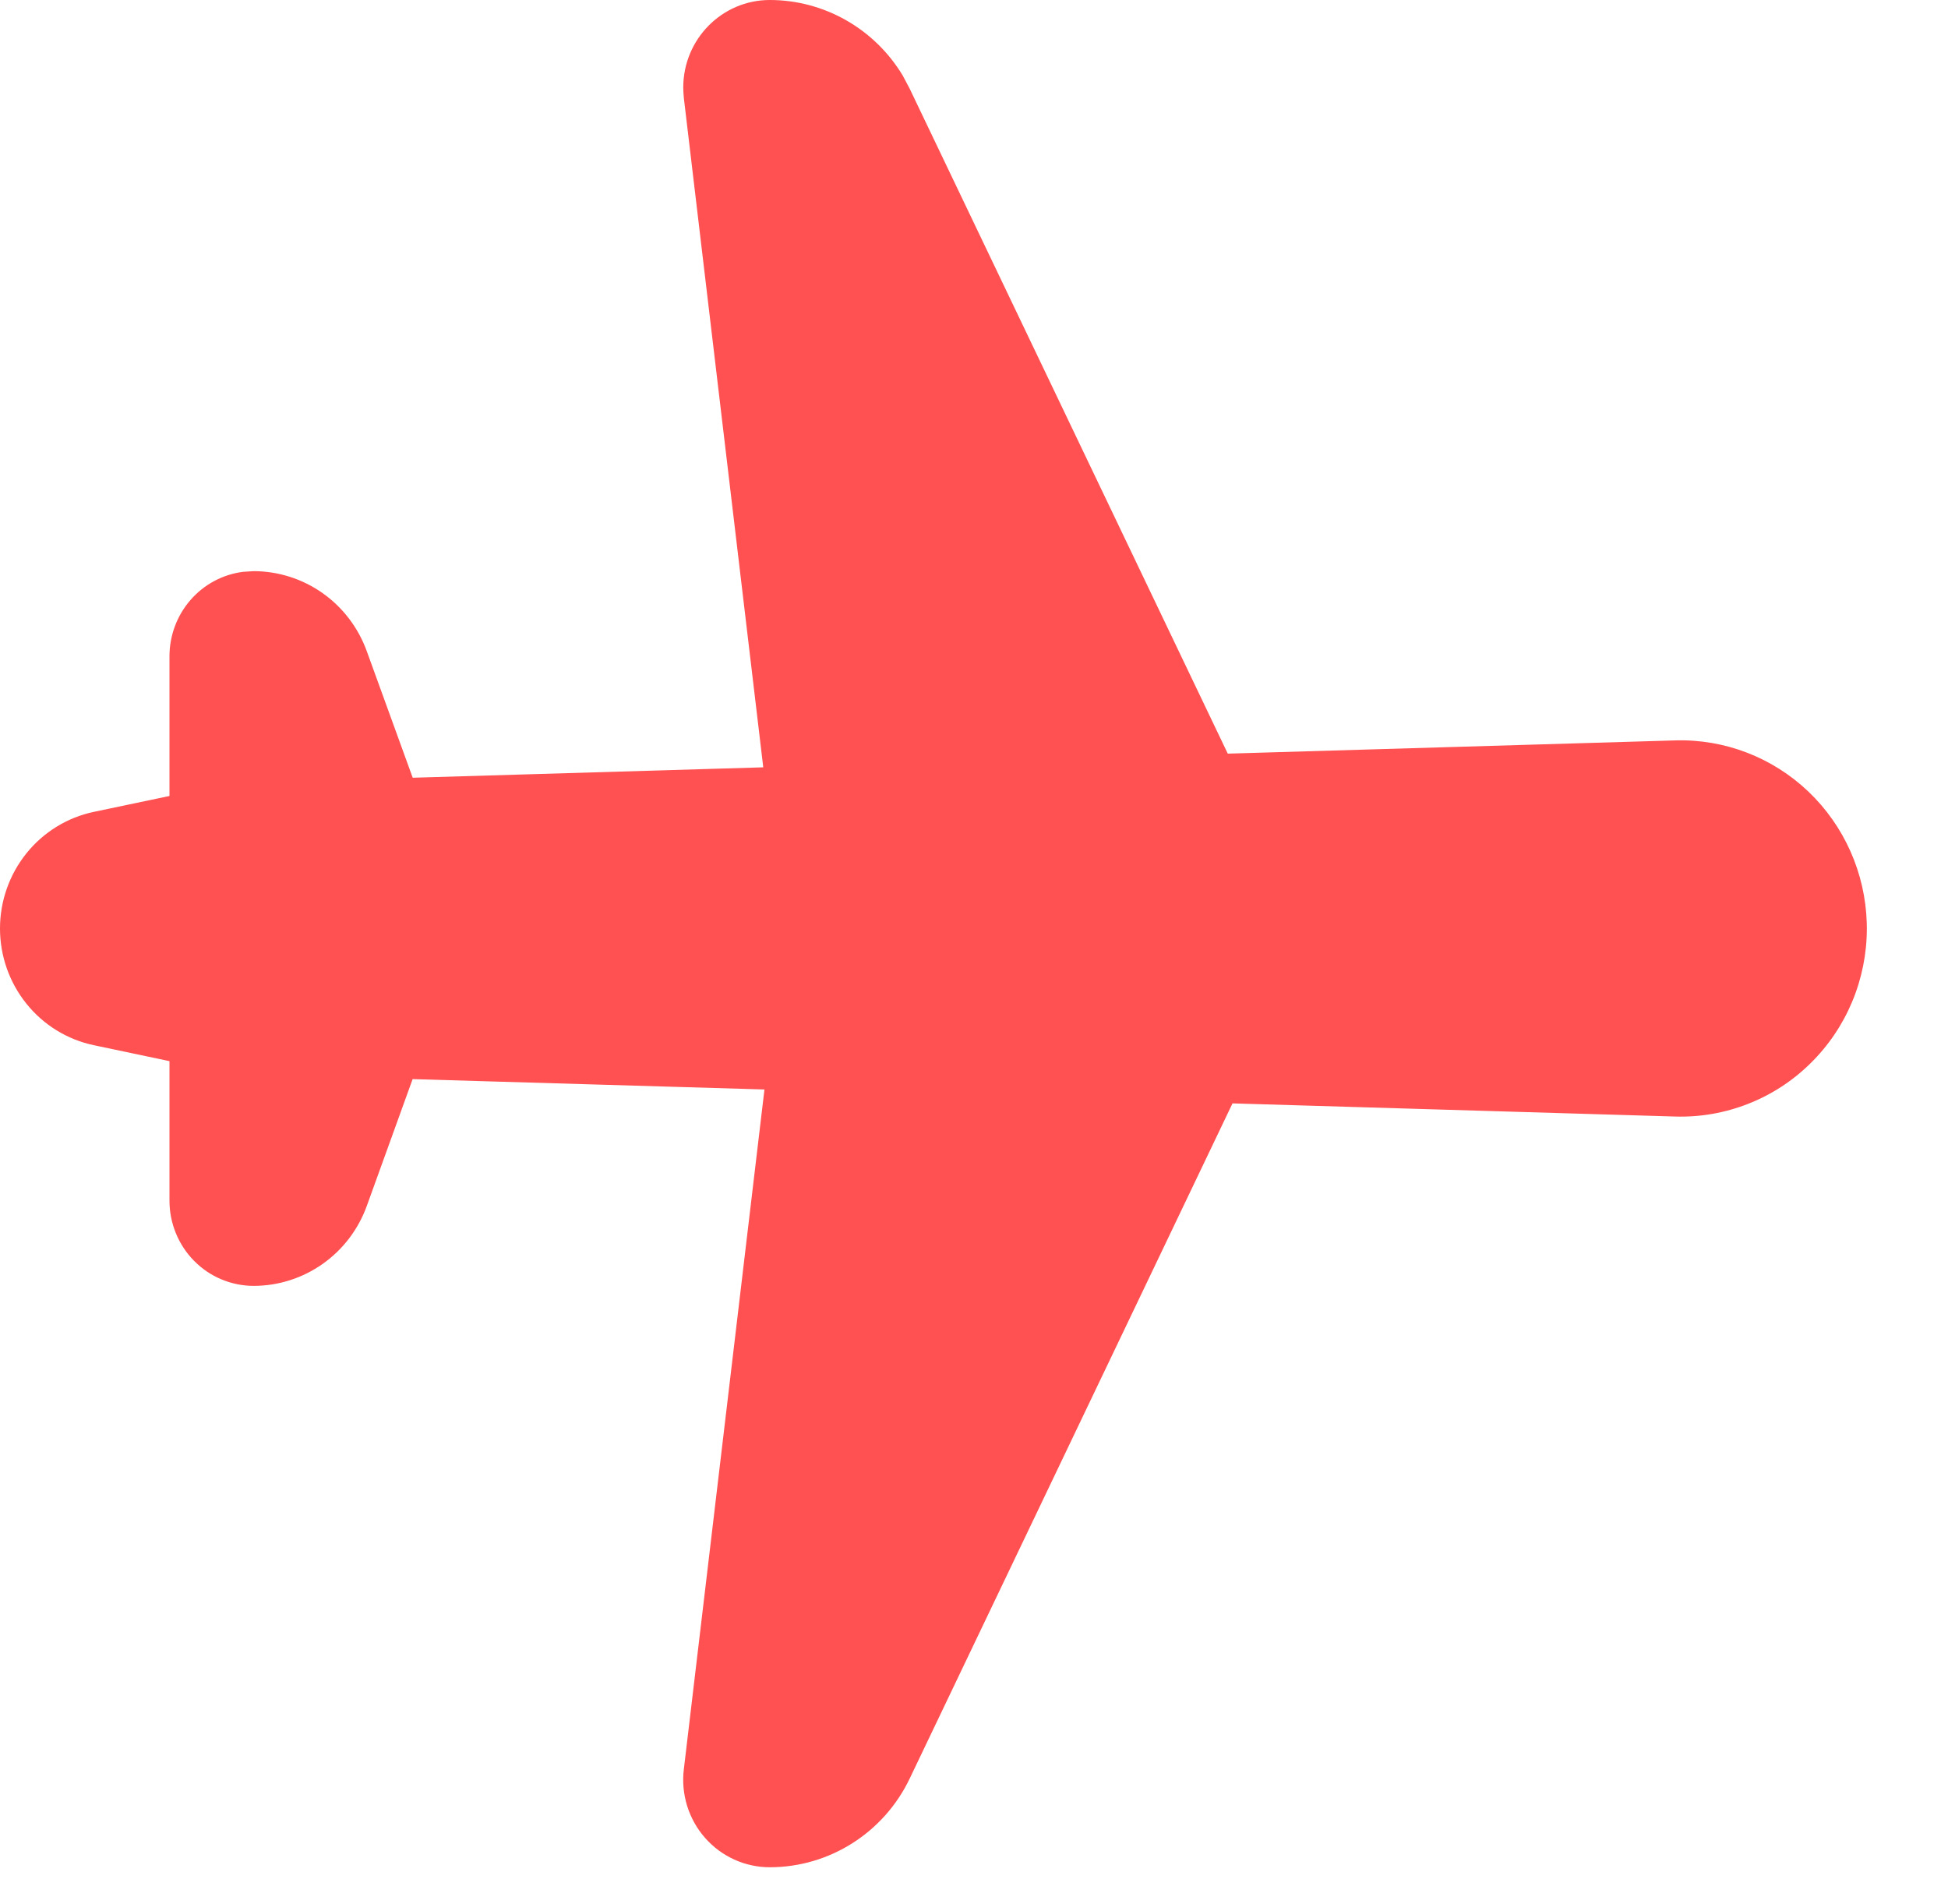 <svg width="44" height="43" viewBox="0 0 44 43" fill="none" xmlns="http://www.w3.org/2000/svg">
<path d="M42.167 20.967C42.167 21.536 42.054 22.098 41.835 22.622C41.616 23.146 41.295 23.619 40.891 24.015C40.488 24.412 40.01 24.722 39.486 24.927C38.962 25.133 38.402 25.231 37.84 25.214L27.839 24.917L20.549 40.161C19.965 41.386 18.734 42.167 17.387 42.167C17.111 42.167 16.837 42.108 16.585 41.993C16.333 41.879 16.107 41.711 15.924 41.502C15.74 41.293 15.603 41.047 15.52 40.78C15.438 40.513 15.412 40.231 15.446 39.954L17.267 24.603L9.32 24.369L8.286 27.23C8.095 27.76 7.747 28.218 7.29 28.541C6.832 28.864 6.288 29.038 5.73 29.038C5.48 29.038 5.233 28.988 5.002 28.891C4.771 28.795 4.561 28.653 4.385 28.474C4.208 28.295 4.068 28.083 3.973 27.85C3.877 27.616 3.828 27.366 3.828 27.113V23.963L2.119 23.603C1.52 23.477 0.982 23.146 0.597 22.666C0.211 22.186 0 21.587 0 20.968C0 20.35 0.211 19.75 0.597 19.27C0.982 18.791 1.52 18.46 2.119 18.334L3.828 17.975V14.821C3.828 14.353 3.997 13.9 4.303 13.549C4.609 13.197 5.032 12.971 5.492 12.913L5.73 12.898C6.287 12.899 6.831 13.072 7.288 13.395C7.745 13.718 8.092 14.175 8.284 14.704L9.322 17.563L17.24 17.328L15.446 2.211C15.442 2.172 15.439 2.133 15.437 2.094L15.433 1.976C15.433 0.886 16.309 0 17.387 0C18.622 0 19.758 0.655 20.391 1.707L20.549 2.006L27.732 17.019L37.842 16.72C38.956 16.688 40.037 17.104 40.848 17.877C41.658 18.65 42.132 19.717 42.165 20.843L42.167 20.967Z" fill="#FF5151"/>
</svg>
